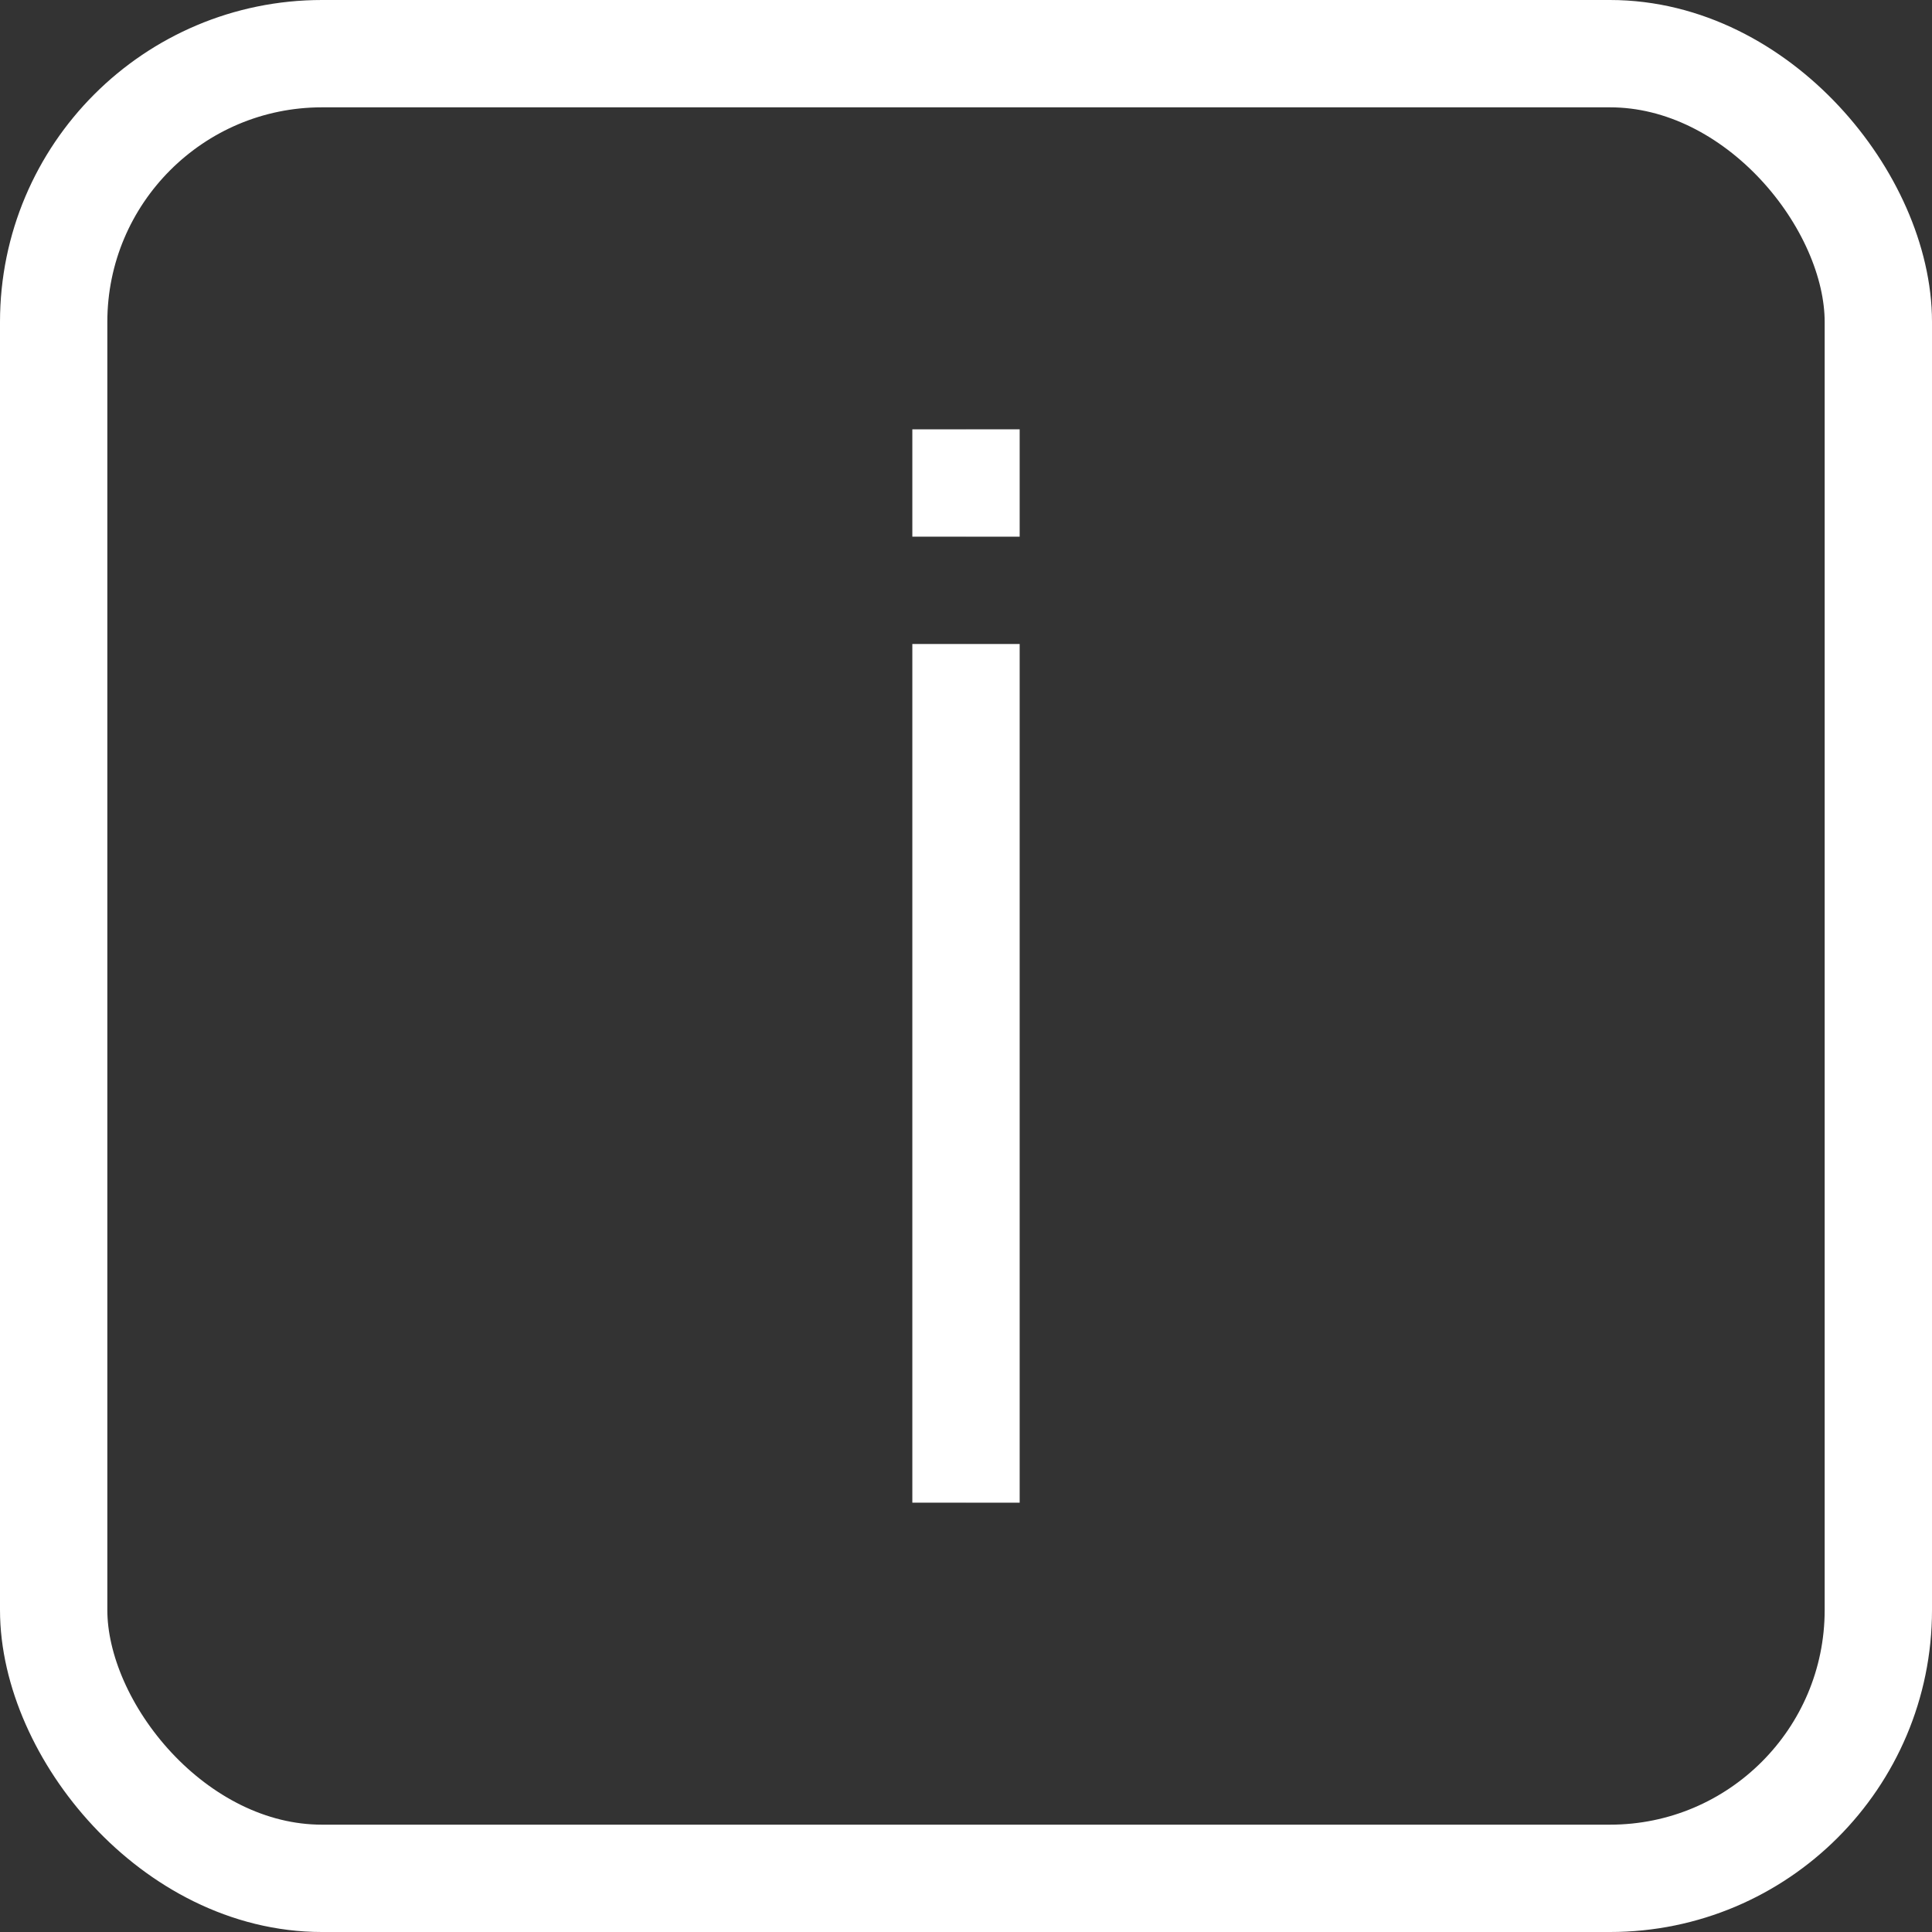 <svg width="18" height="18" viewBox="0 0 18 18" fill="none" xmlns="http://www.w3.org/2000/svg">
<rect x="0" y="0" width="18" height="18" fill="#333333" stroke="none"/>
<rect x="0.5" y="0.5" width="17" height="17" rx="2.5" stroke="white"/>
<line x1="8.75" y1="14" x2="8.75" y2="6" stroke="white" stroke-width="0.5"/>
<line x1="8.75" y1="5" x2="8.75" y2="4" stroke="white" stroke-width="0.5"/>
<line y1="-0.25" x2="8" y2="-0.25" transform="matrix(4.37112e-08 -1 -1 -4.37112e-08 9 14)" stroke="white" stroke-width="0.5"/>
<line y1="-0.25" x2="1" y2="-0.25" transform="matrix(4.37112e-08 -1 -1 -4.37112e-08 9 5)" stroke="white" stroke-width="0.5"/>
</svg>
